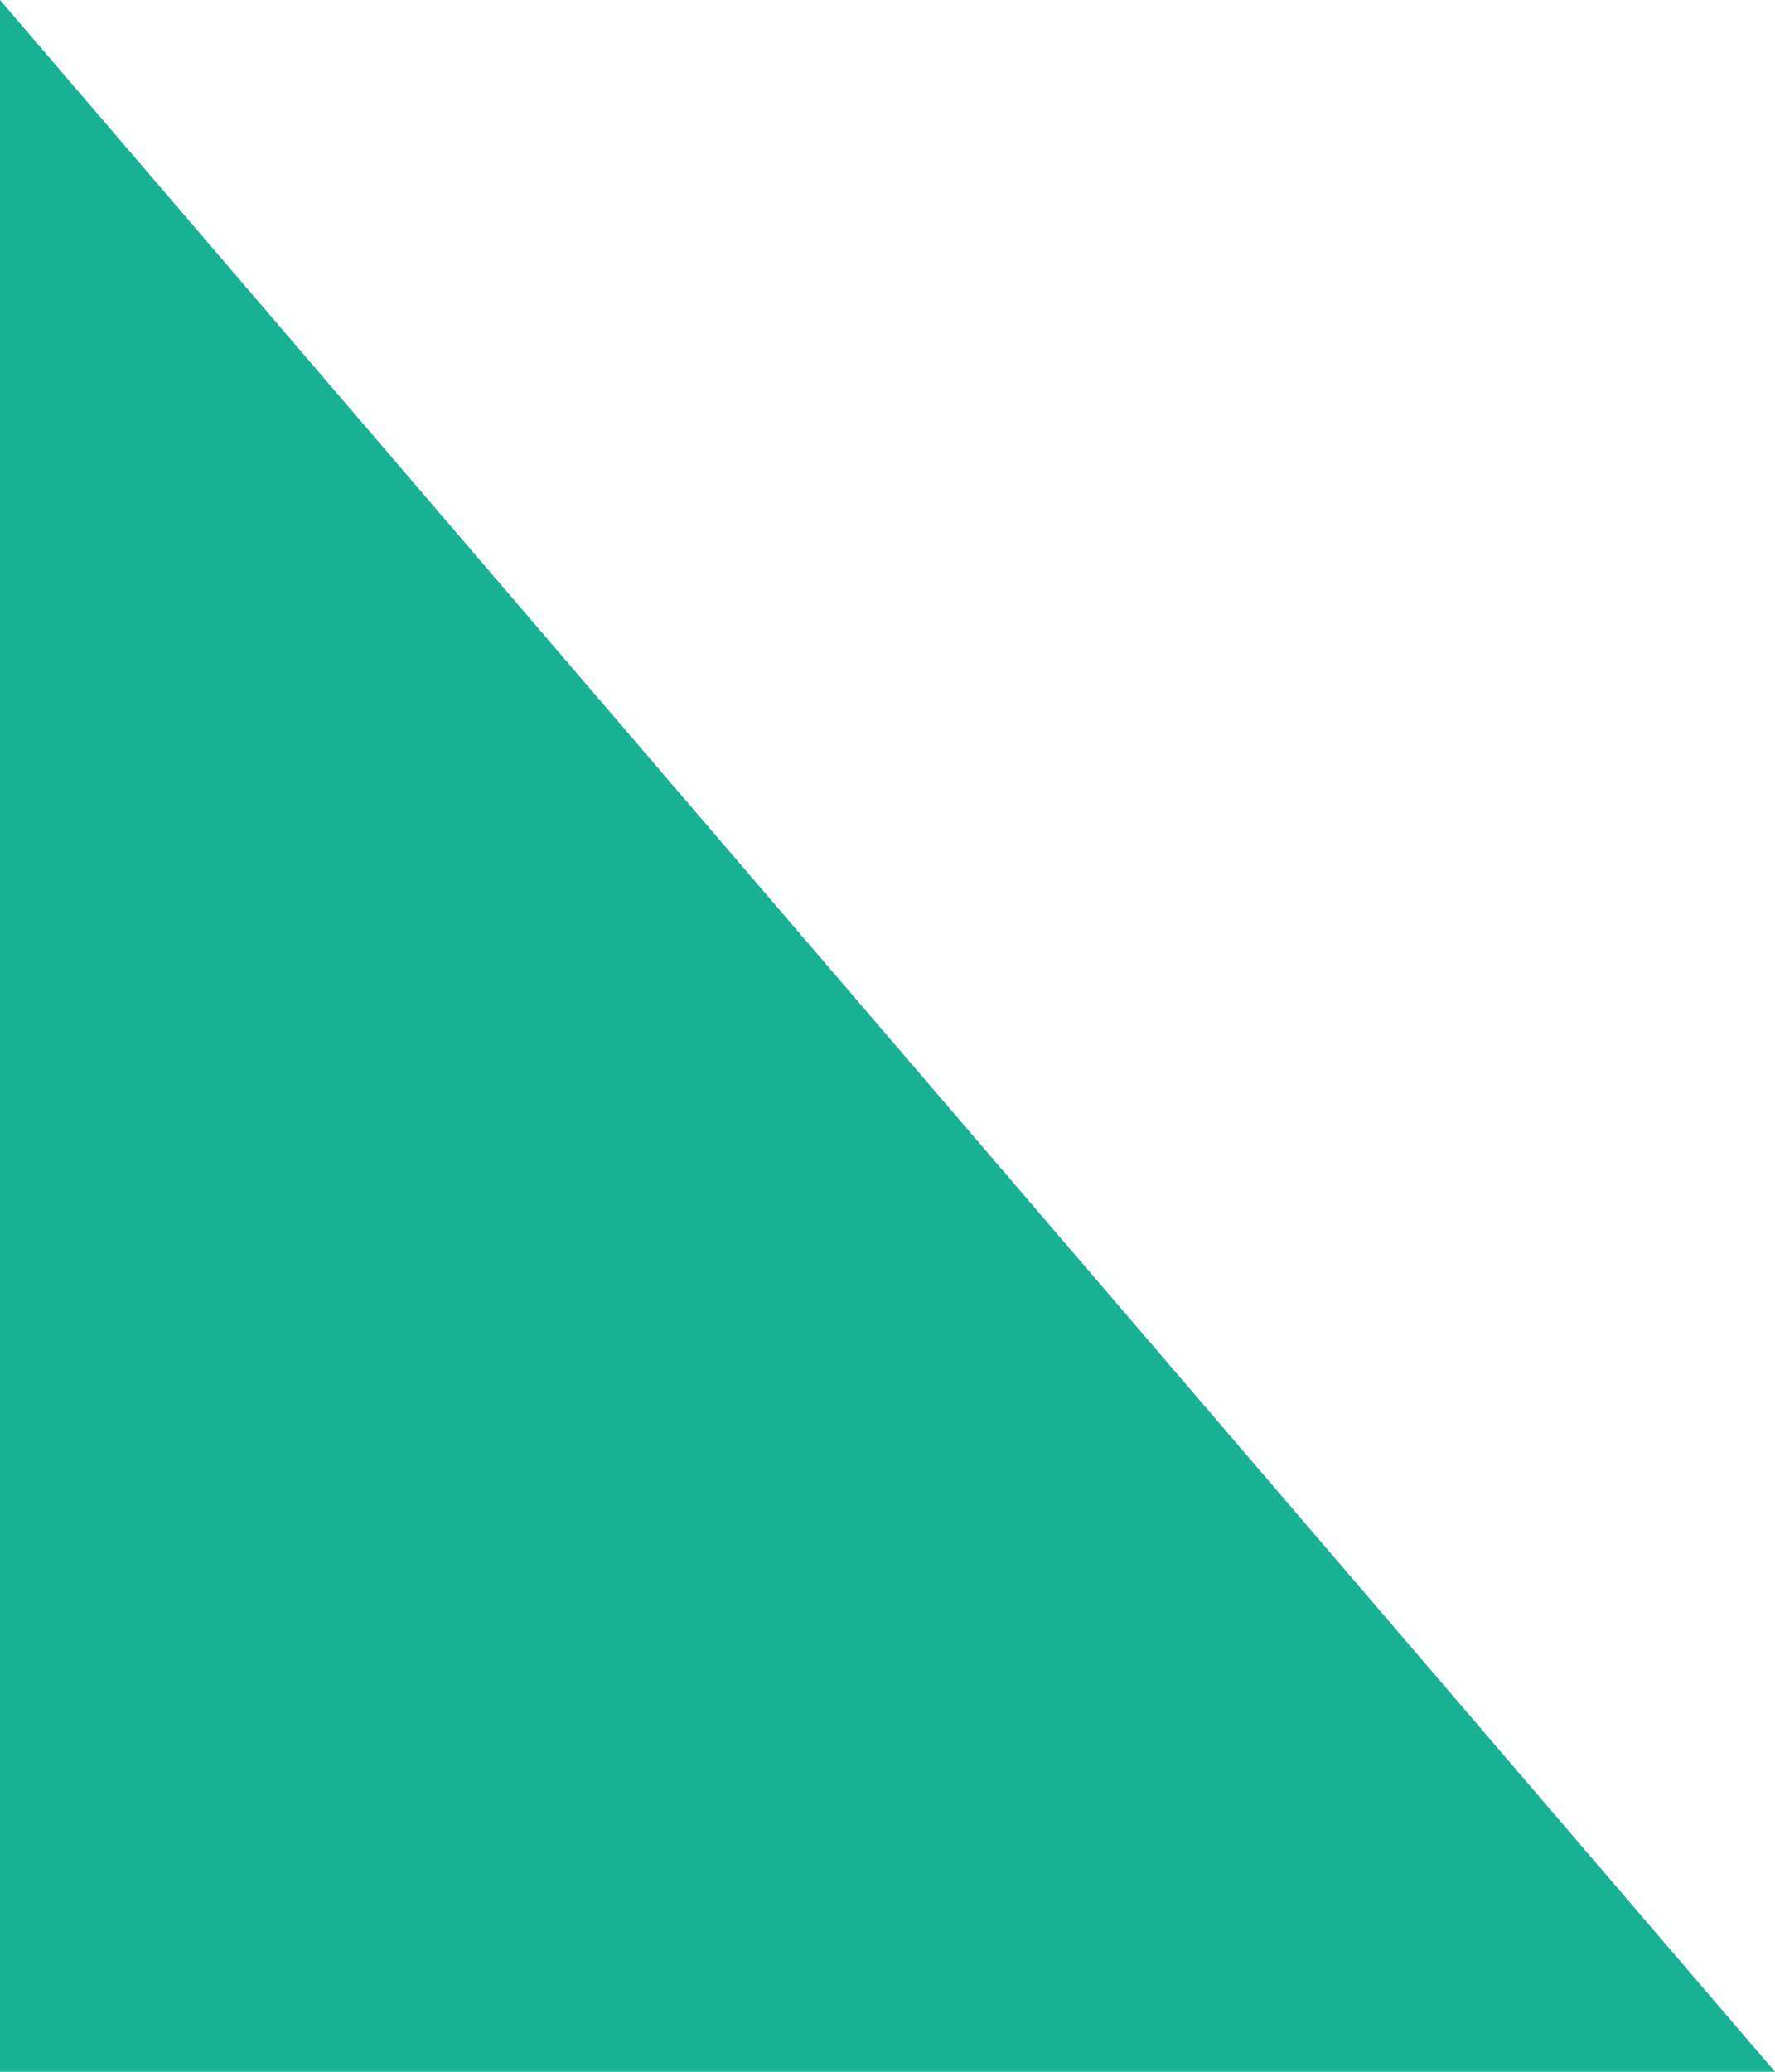 ﻿<?xml version="1.0" encoding="utf-8"?>
<svg version="1.1" xmlns:xlink="http://www.w3.org/1999/xlink" width="6px" height="7px" xmlns="http://www.w3.org/2000/svg">
  <g transform="matrix(1 0 0 1 -205 -23 )">
    <path d="M 211 30  L 205 23  L 205 30  L 211 30  Z " fill-rule="nonzero" fill="#18b193" stroke="none" />
  </g>
</svg>
